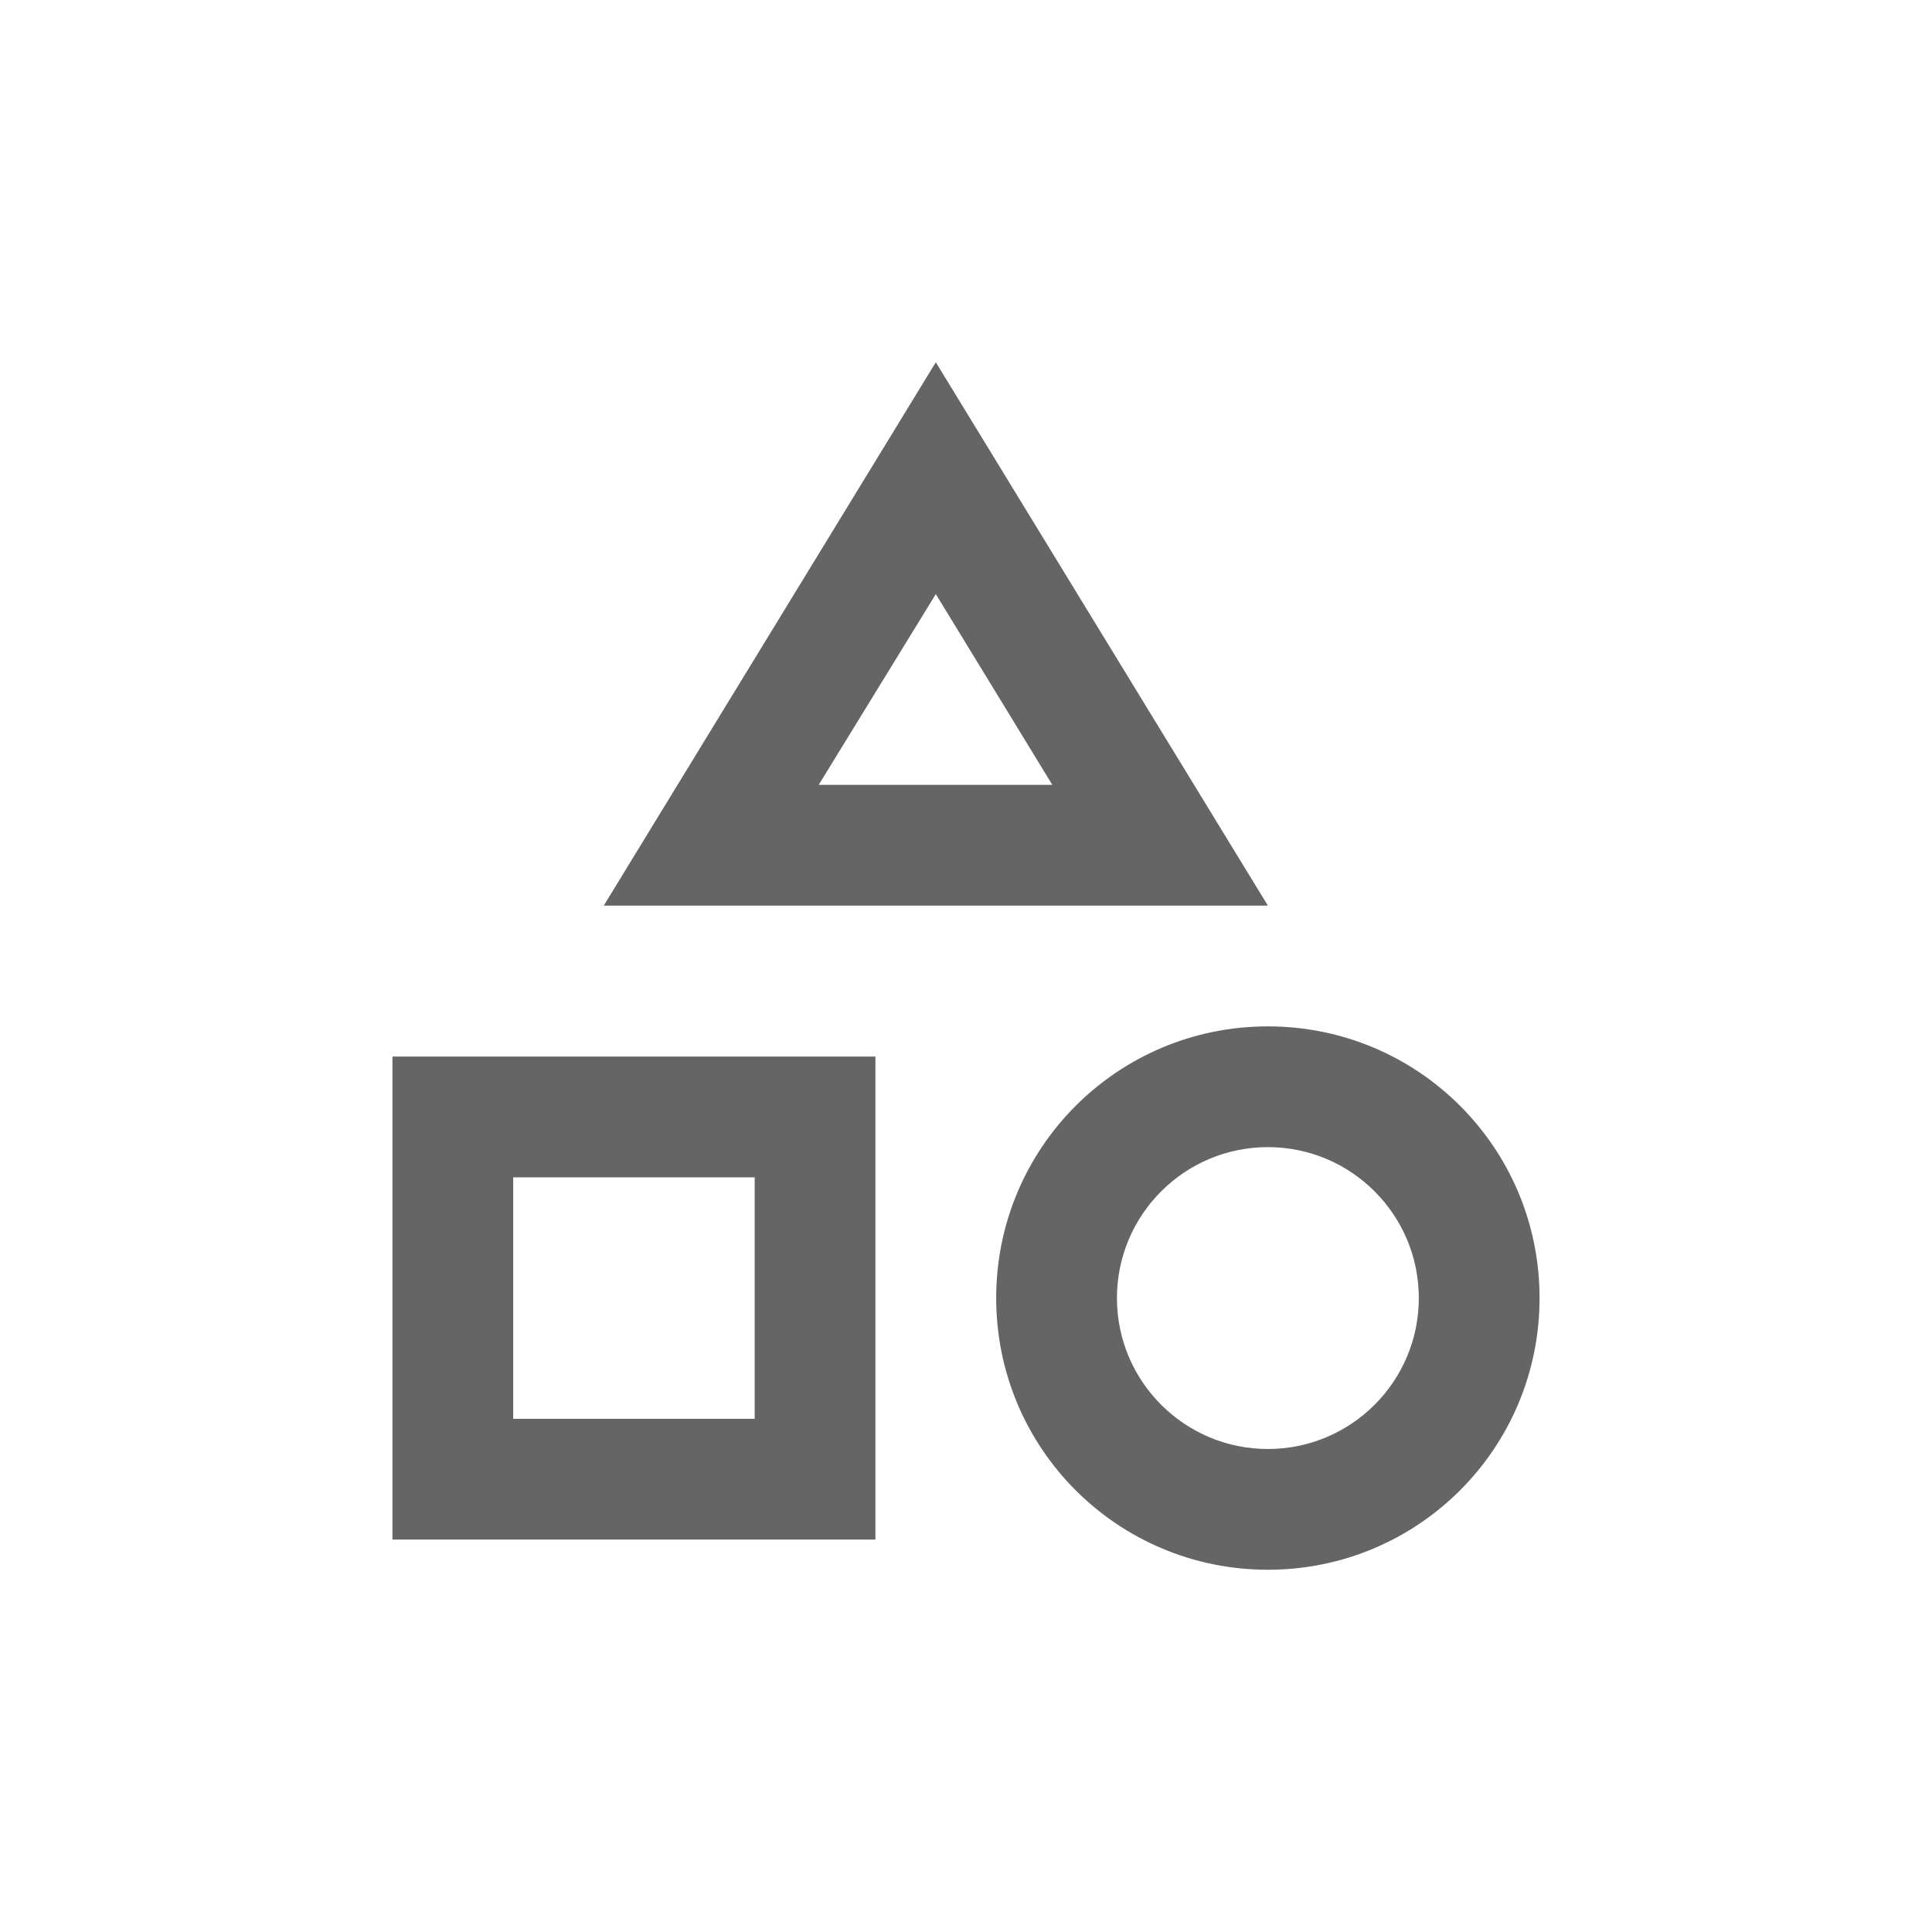 <svg width="32" height="32" viewBox="0 0 32 32" fill="none" xmlns="http://www.w3.org/2000/svg">
<path fill-rule="evenodd" clip-rule="evenodd" d="M10 15L15.5 6L21 15H10ZM17.43 13L15.5 9.84L13.56 13H17.43ZM21 17C18.51 17 16.5 19.01 16.5 21.5C16.5 23.99 18.51 26 21 26C23.49 26 25.5 23.99 25.5 21.5C25.5 19.01 23.49 17 21 17ZM18.5 21.5C18.5 22.88 19.62 24 21 24C22.38 24 23.5 22.88 23.5 21.5C23.5 20.12 22.38 19 21 19C19.62 19 18.5 20.12 18.5 21.5ZM6.5 25.5H14.5V17.5H6.5V25.5ZM12.5 19.5H8.5V23.5H12.5V19.5Z" fill="#656565"/>
</svg>
